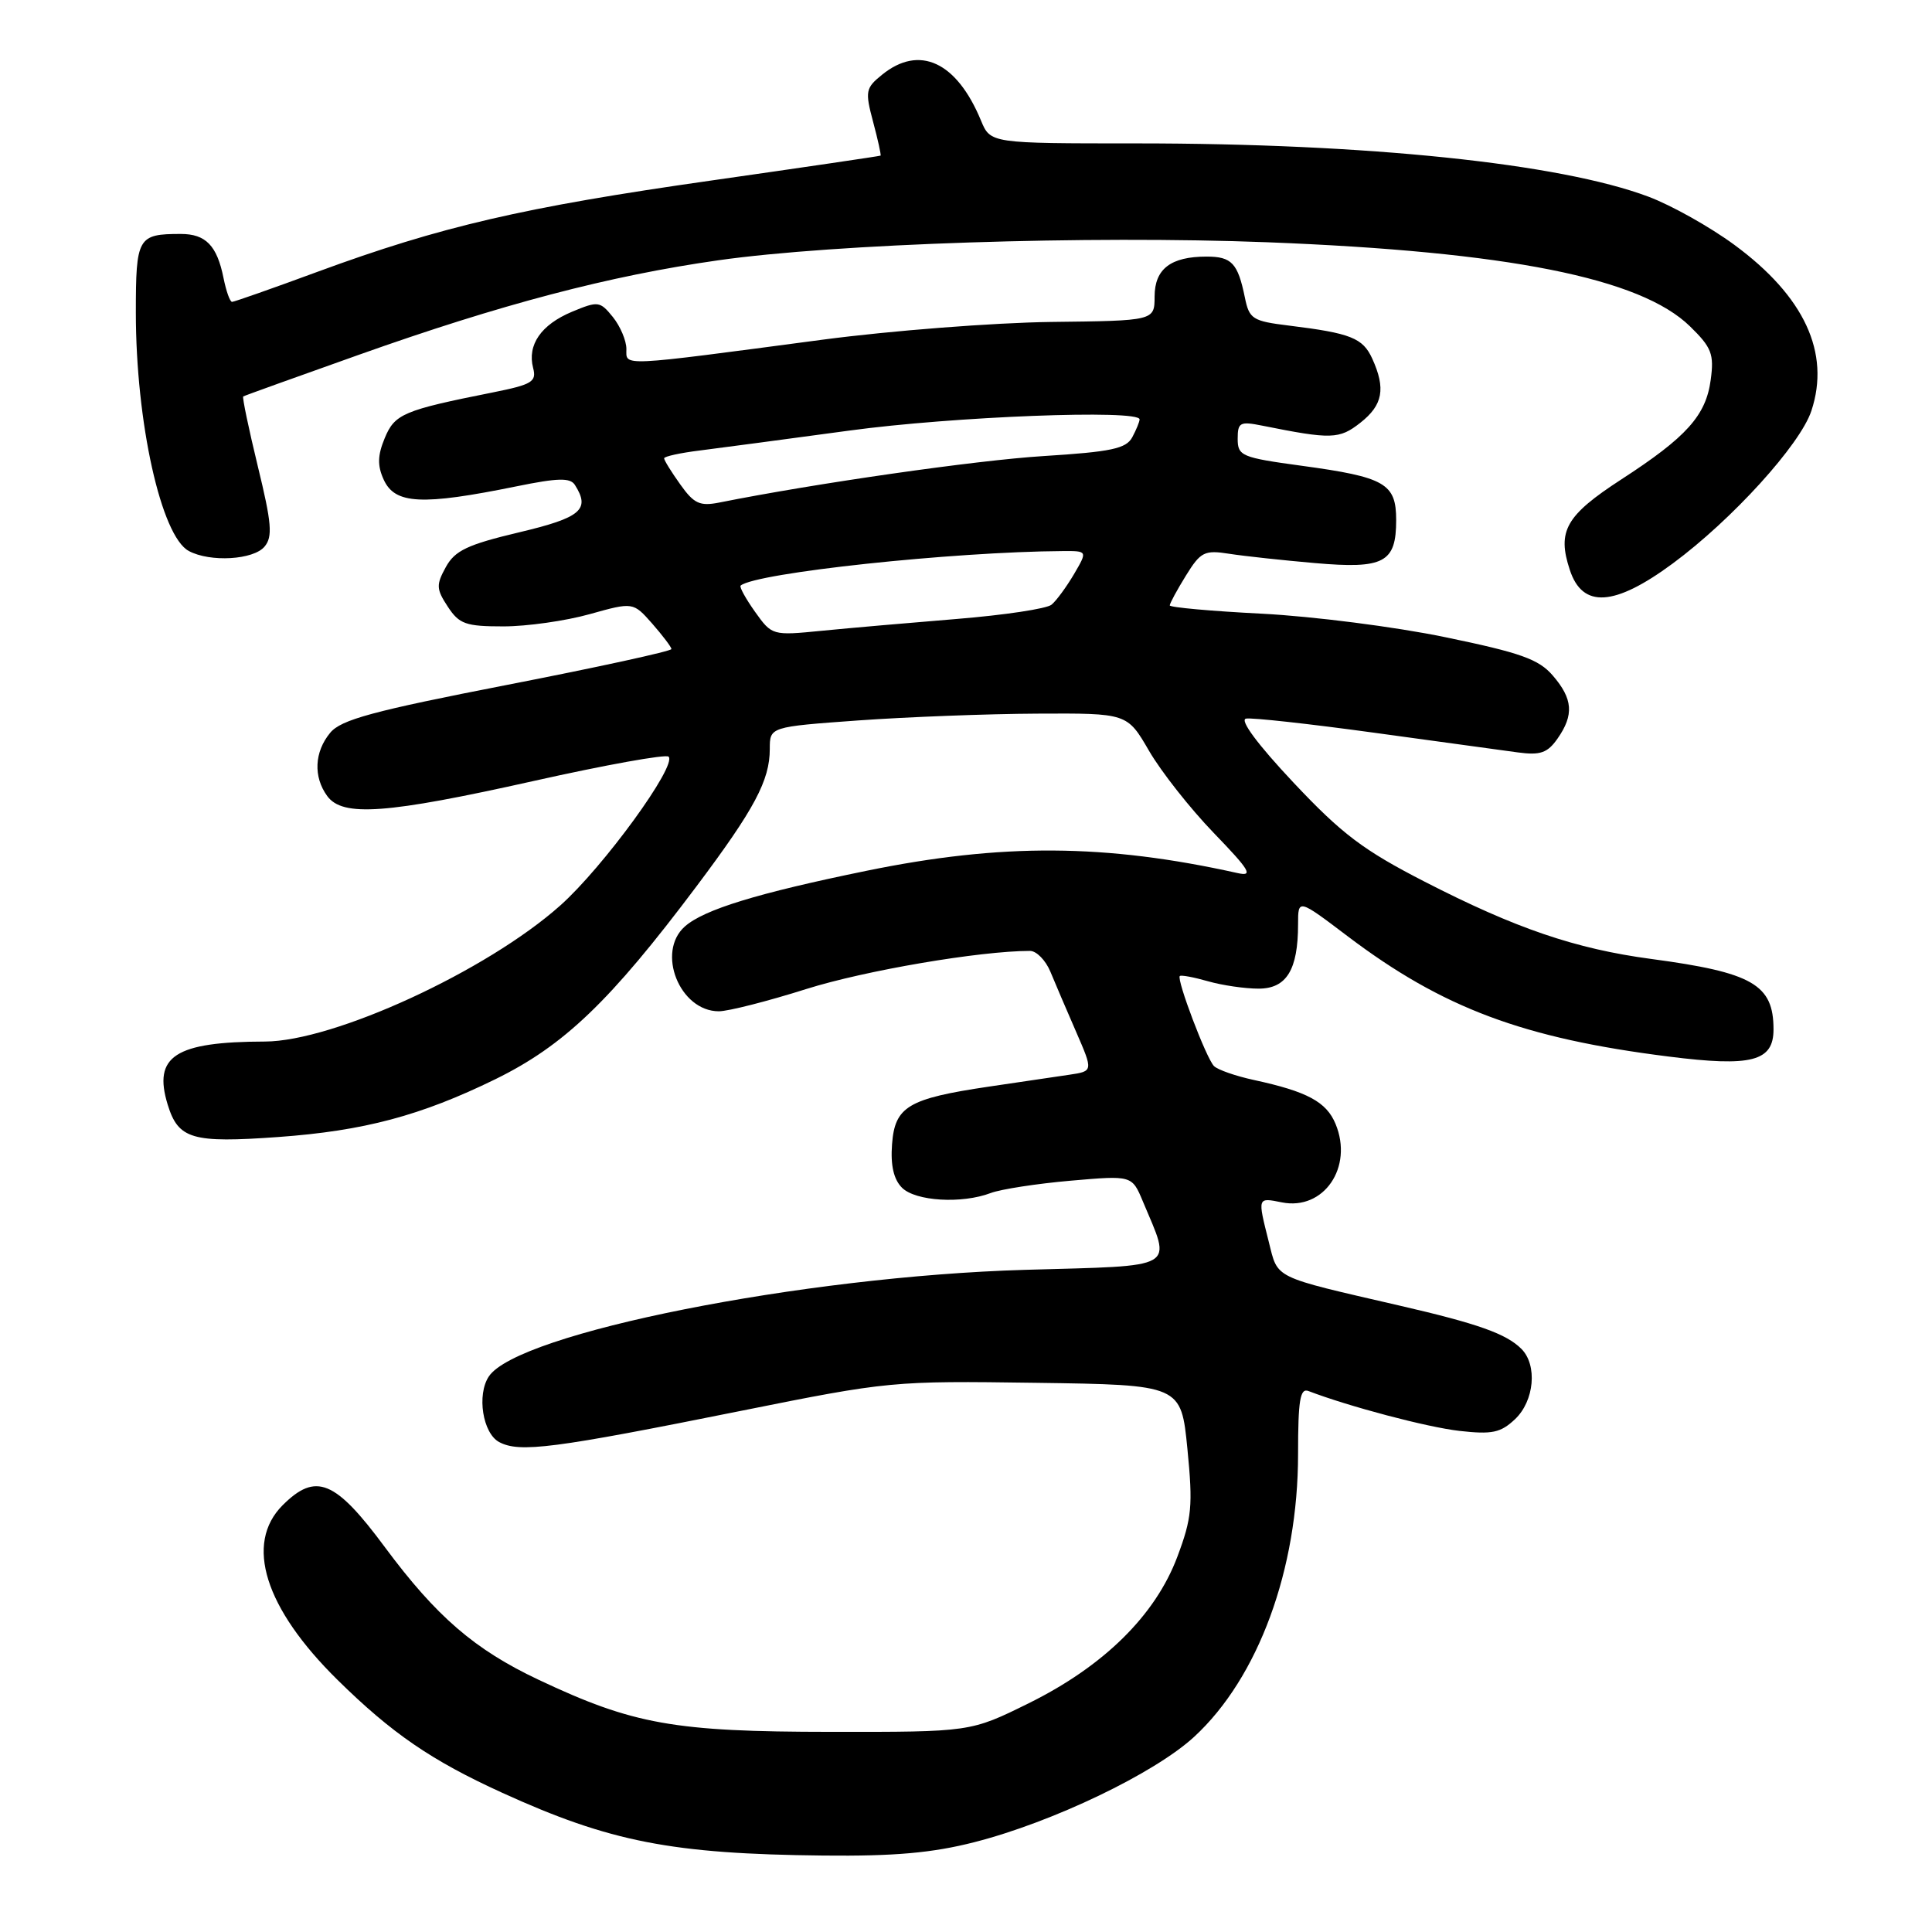 <?xml version="1.0" encoding="UTF-8" standalone="no"?>
<!DOCTYPE svg PUBLIC "-//W3C//DTD SVG 1.1//EN" "http://www.w3.org/Graphics/SVG/1.1/DTD/svg11.dtd" >
<svg xmlns="http://www.w3.org/2000/svg" xmlns:xlink="http://www.w3.org/1999/xlink" version="1.1" viewBox="0 0 256 256">
 <g >
 <path fill="currentColor"
d=" M 129.10 244.10 C 139.49 241.45 152.99 234.97 158.24 230.13 C 166.73 222.30 172.00 207.97 172.00 192.68 C 172.00 185.52 172.27 183.89 173.38 184.32 C 178.76 186.38 189.09 189.11 193.37 189.60 C 197.72 190.09 198.84 189.85 200.75 188.05 C 203.31 185.63 203.74 180.88 201.59 178.73 C 199.59 176.73 195.82 175.39 185.50 173.01 C 168.48 169.08 169.37 169.51 168.12 164.55 C 166.62 158.60 166.60 158.67 169.85 159.32 C 175.40 160.43 179.35 154.67 176.97 148.93 C 175.76 146.00 173.21 144.63 166.13 143.10 C 163.73 142.58 161.35 141.75 160.86 141.26 C 159.84 140.24 155.88 129.79 156.33 129.33 C 156.50 129.17 158.17 129.48 160.06 130.02 C 161.94 130.56 164.96 131.00 166.77 131.00 C 170.47 131.00 172.00 128.51 172.00 122.47 C 172.00 119.08 172.00 119.08 178.60 124.08 C 191.15 133.57 201.84 137.58 221.12 140.00 C 232.11 141.39 235.00 140.64 235.00 136.40 C 235.00 130.45 232.23 128.86 218.75 127.06 C 208.75 125.72 200.83 123.02 188.78 116.83 C 180.65 112.66 177.81 110.52 171.37 103.67 C 166.64 98.64 164.23 95.39 165.10 95.22 C 165.87 95.07 173.48 95.91 182.01 97.08 C 190.53 98.25 199.13 99.43 201.13 99.70 C 204.10 100.10 205.05 99.77 206.38 97.87 C 208.58 94.73 208.42 92.60 205.75 89.51 C 203.88 87.34 201.47 86.49 191.50 84.43 C 184.90 83.06 173.99 81.67 167.25 81.32 C 160.51 80.98 155.00 80.48 155.00 80.22 C 155.00 79.95 155.96 78.18 157.14 76.27 C 159.09 73.12 159.59 72.86 162.89 73.38 C 164.88 73.69 169.98 74.24 174.23 74.61 C 183.40 75.41 185.00 74.56 185.00 68.91 C 185.00 64.06 183.54 63.22 172.43 61.71 C 164.51 60.63 164.00 60.41 164.00 58.15 C 164.00 55.97 164.30 55.81 167.25 56.40 C 176.42 58.24 177.46 58.21 180.25 56.02 C 183.24 53.67 183.64 51.50 181.83 47.52 C 180.58 44.78 178.99 44.15 170.78 43.14 C 165.96 42.55 165.53 42.27 164.95 39.41 C 164.02 34.87 163.21 34.00 159.88 34.00 C 155.13 34.00 153.00 35.63 152.99 39.29 C 152.98 42.50 152.98 42.50 139.24 42.66 C 131.68 42.76 118.08 43.81 109.00 45.01 C 81.76 48.62 83.00 48.56 83.00 46.24 C 83.00 45.13 82.19 43.23 81.21 42.01 C 79.50 39.90 79.25 39.87 75.79 41.31 C 71.69 43.03 69.85 45.69 70.64 48.75 C 71.12 50.58 70.52 50.95 65.34 51.99 C 53.45 54.36 52.31 54.84 50.98 58.05 C 50.03 60.34 49.99 61.69 50.84 63.55 C 52.33 66.82 55.87 67.00 68.45 64.44 C 73.94 63.32 75.56 63.28 76.18 64.26 C 78.25 67.52 77.00 68.59 68.77 70.54 C 61.95 72.16 60.28 72.95 59.08 75.13 C 57.78 77.49 57.80 78.05 59.33 80.38 C 60.85 82.70 61.71 83.00 66.71 83.00 C 69.82 83.00 74.96 82.27 78.13 81.38 C 83.89 79.77 83.89 79.77 86.42 82.63 C 87.80 84.21 88.95 85.72 88.97 86.00 C 88.98 86.28 79.21 88.41 67.25 90.74 C 49.42 94.21 45.18 95.36 43.75 97.10 C 41.65 99.64 41.50 102.93 43.36 105.48 C 45.40 108.27 51.17 107.85 70.73 103.48 C 80.20 101.36 88.24 99.91 88.59 100.26 C 89.75 101.42 79.96 114.88 74.24 119.98 C 64.50 128.66 44.24 137.99 35.09 138.01 C 23.19 138.04 20.25 139.95 22.22 146.37 C 23.63 150.95 25.45 151.48 36.88 150.66 C 48.22 149.84 55.74 147.84 65.62 143.01 C 74.74 138.54 80.84 132.70 92.30 117.43 C 99.97 107.21 102.00 103.41 102.00 99.25 C 102.00 96.31 102.00 96.31 113.75 95.46 C 120.21 95.00 130.87 94.59 137.43 94.56 C 149.36 94.50 149.36 94.50 152.26 99.50 C 153.86 102.25 157.71 107.14 160.83 110.37 C 165.61 115.32 166.11 116.16 164.00 115.69 C 146.50 111.80 132.73 111.71 114.79 115.39 C 100.35 118.35 93.28 120.52 90.75 122.76 C 86.92 126.15 90.06 134.00 95.25 134.00 C 96.49 134.00 101.72 132.67 106.87 131.04 C 114.61 128.60 129.85 126.00 136.48 126.00 C 137.34 126.00 138.55 127.24 139.18 128.75 C 139.80 130.26 141.34 133.85 142.59 136.72 C 144.86 141.94 144.86 141.94 141.68 142.41 C 139.93 142.66 135.15 143.37 131.05 143.98 C 120.32 145.57 118.57 146.62 118.20 151.63 C 117.99 154.42 118.42 156.28 119.52 157.38 C 121.31 159.17 127.45 159.54 131.28 158.08 C 132.61 157.58 137.37 156.84 141.85 156.45 C 149.99 155.74 149.99 155.74 151.43 159.18 C 155.25 168.32 156.36 167.67 135.82 168.26 C 106.39 169.12 68.57 176.64 64.77 182.39 C 63.16 184.82 63.96 189.91 66.14 191.08 C 68.85 192.52 73.24 191.96 98.26 186.93 C 117.73 183.02 118.31 182.96 137.26 183.23 C 156.50 183.50 156.50 183.50 157.34 192.00 C 158.08 199.54 157.93 201.15 156.00 206.29 C 153.09 214.04 146.25 220.78 136.31 225.69 C 128.60 229.50 128.60 229.50 110.05 229.48 C 89.32 229.47 83.91 228.50 71.37 222.58 C 62.89 218.58 57.82 214.20 51.00 205.01 C 44.41 196.11 41.85 195.06 37.45 199.45 C 32.38 204.53 35.07 213.09 44.72 222.59 C 51.93 229.69 57.18 233.28 66.52 237.54 C 80.82 244.06 89.01 245.66 109.09 245.87 C 118.53 245.97 123.54 245.52 129.10 244.10 Z  M 221.64 74.67 C 229.51 68.86 238.54 58.92 240.02 54.43 C 242.56 46.75 239.09 39.27 229.82 32.45 C 226.59 30.07 221.45 27.19 218.40 26.05 C 206.63 21.64 181.18 19.00 150.57 19.00 C 131.24 19.00 131.24 19.00 129.98 15.96 C 126.76 8.18 121.82 5.89 116.88 9.90 C 114.69 11.67 114.61 12.09 115.69 16.14 C 116.33 18.53 116.77 20.54 116.68 20.62 C 116.58 20.69 106.43 22.18 94.11 23.94 C 69.38 27.46 58.40 30.01 42.14 35.99 C 36.15 38.20 31.02 40.00 30.75 40.00 C 30.47 40.00 29.97 38.58 29.62 36.85 C 28.76 32.54 27.26 31.00 23.96 31.00 C 18.25 31.00 18.00 31.44 18.00 41.42 C 18.00 55.95 21.35 71.05 25.02 73.01 C 27.85 74.53 33.60 74.19 35.06 72.42 C 36.15 71.11 36.00 69.32 34.16 61.78 C 32.95 56.79 32.08 52.63 32.23 52.53 C 32.38 52.43 39.25 49.96 47.50 47.03 C 66.41 40.31 80.76 36.54 95.18 34.49 C 110.63 32.29 144.23 31.19 167.90 32.10 C 199.81 33.34 217.38 36.83 223.94 43.25 C 226.80 46.04 227.14 46.92 226.68 50.32 C 226.05 55.06 223.49 57.91 214.84 63.52 C 207.48 68.30 206.30 70.36 208.01 75.52 C 209.69 80.64 213.92 80.37 221.64 74.67 Z  M 100.04 81.06 C 98.80 79.31 97.94 77.75 98.14 77.59 C 100.20 75.90 126.25 73.11 140.81 73.02 C 144.11 73.00 144.11 73.00 142.31 76.08 C 141.31 77.77 139.98 79.59 139.34 80.12 C 138.71 80.66 133.08 81.50 126.84 82.01 C 120.60 82.52 112.53 83.22 108.90 83.58 C 102.33 84.23 102.29 84.21 100.04 81.06 Z  M 90.14 64.19 C 88.96 62.54 88.00 60.99 88.00 60.73 C 88.00 60.48 90.14 60.01 92.75 59.69 C 95.36 59.36 104.25 58.18 112.50 57.06 C 126.26 55.18 151.00 54.23 151.00 55.57 C 151.00 55.88 150.56 56.95 150.03 57.94 C 149.22 59.45 147.24 59.87 138.28 60.43 C 129.32 60.99 108.07 64.04 95.31 66.59 C 92.73 67.10 91.95 66.74 90.14 64.19 Z "/>
</g>
</svg>